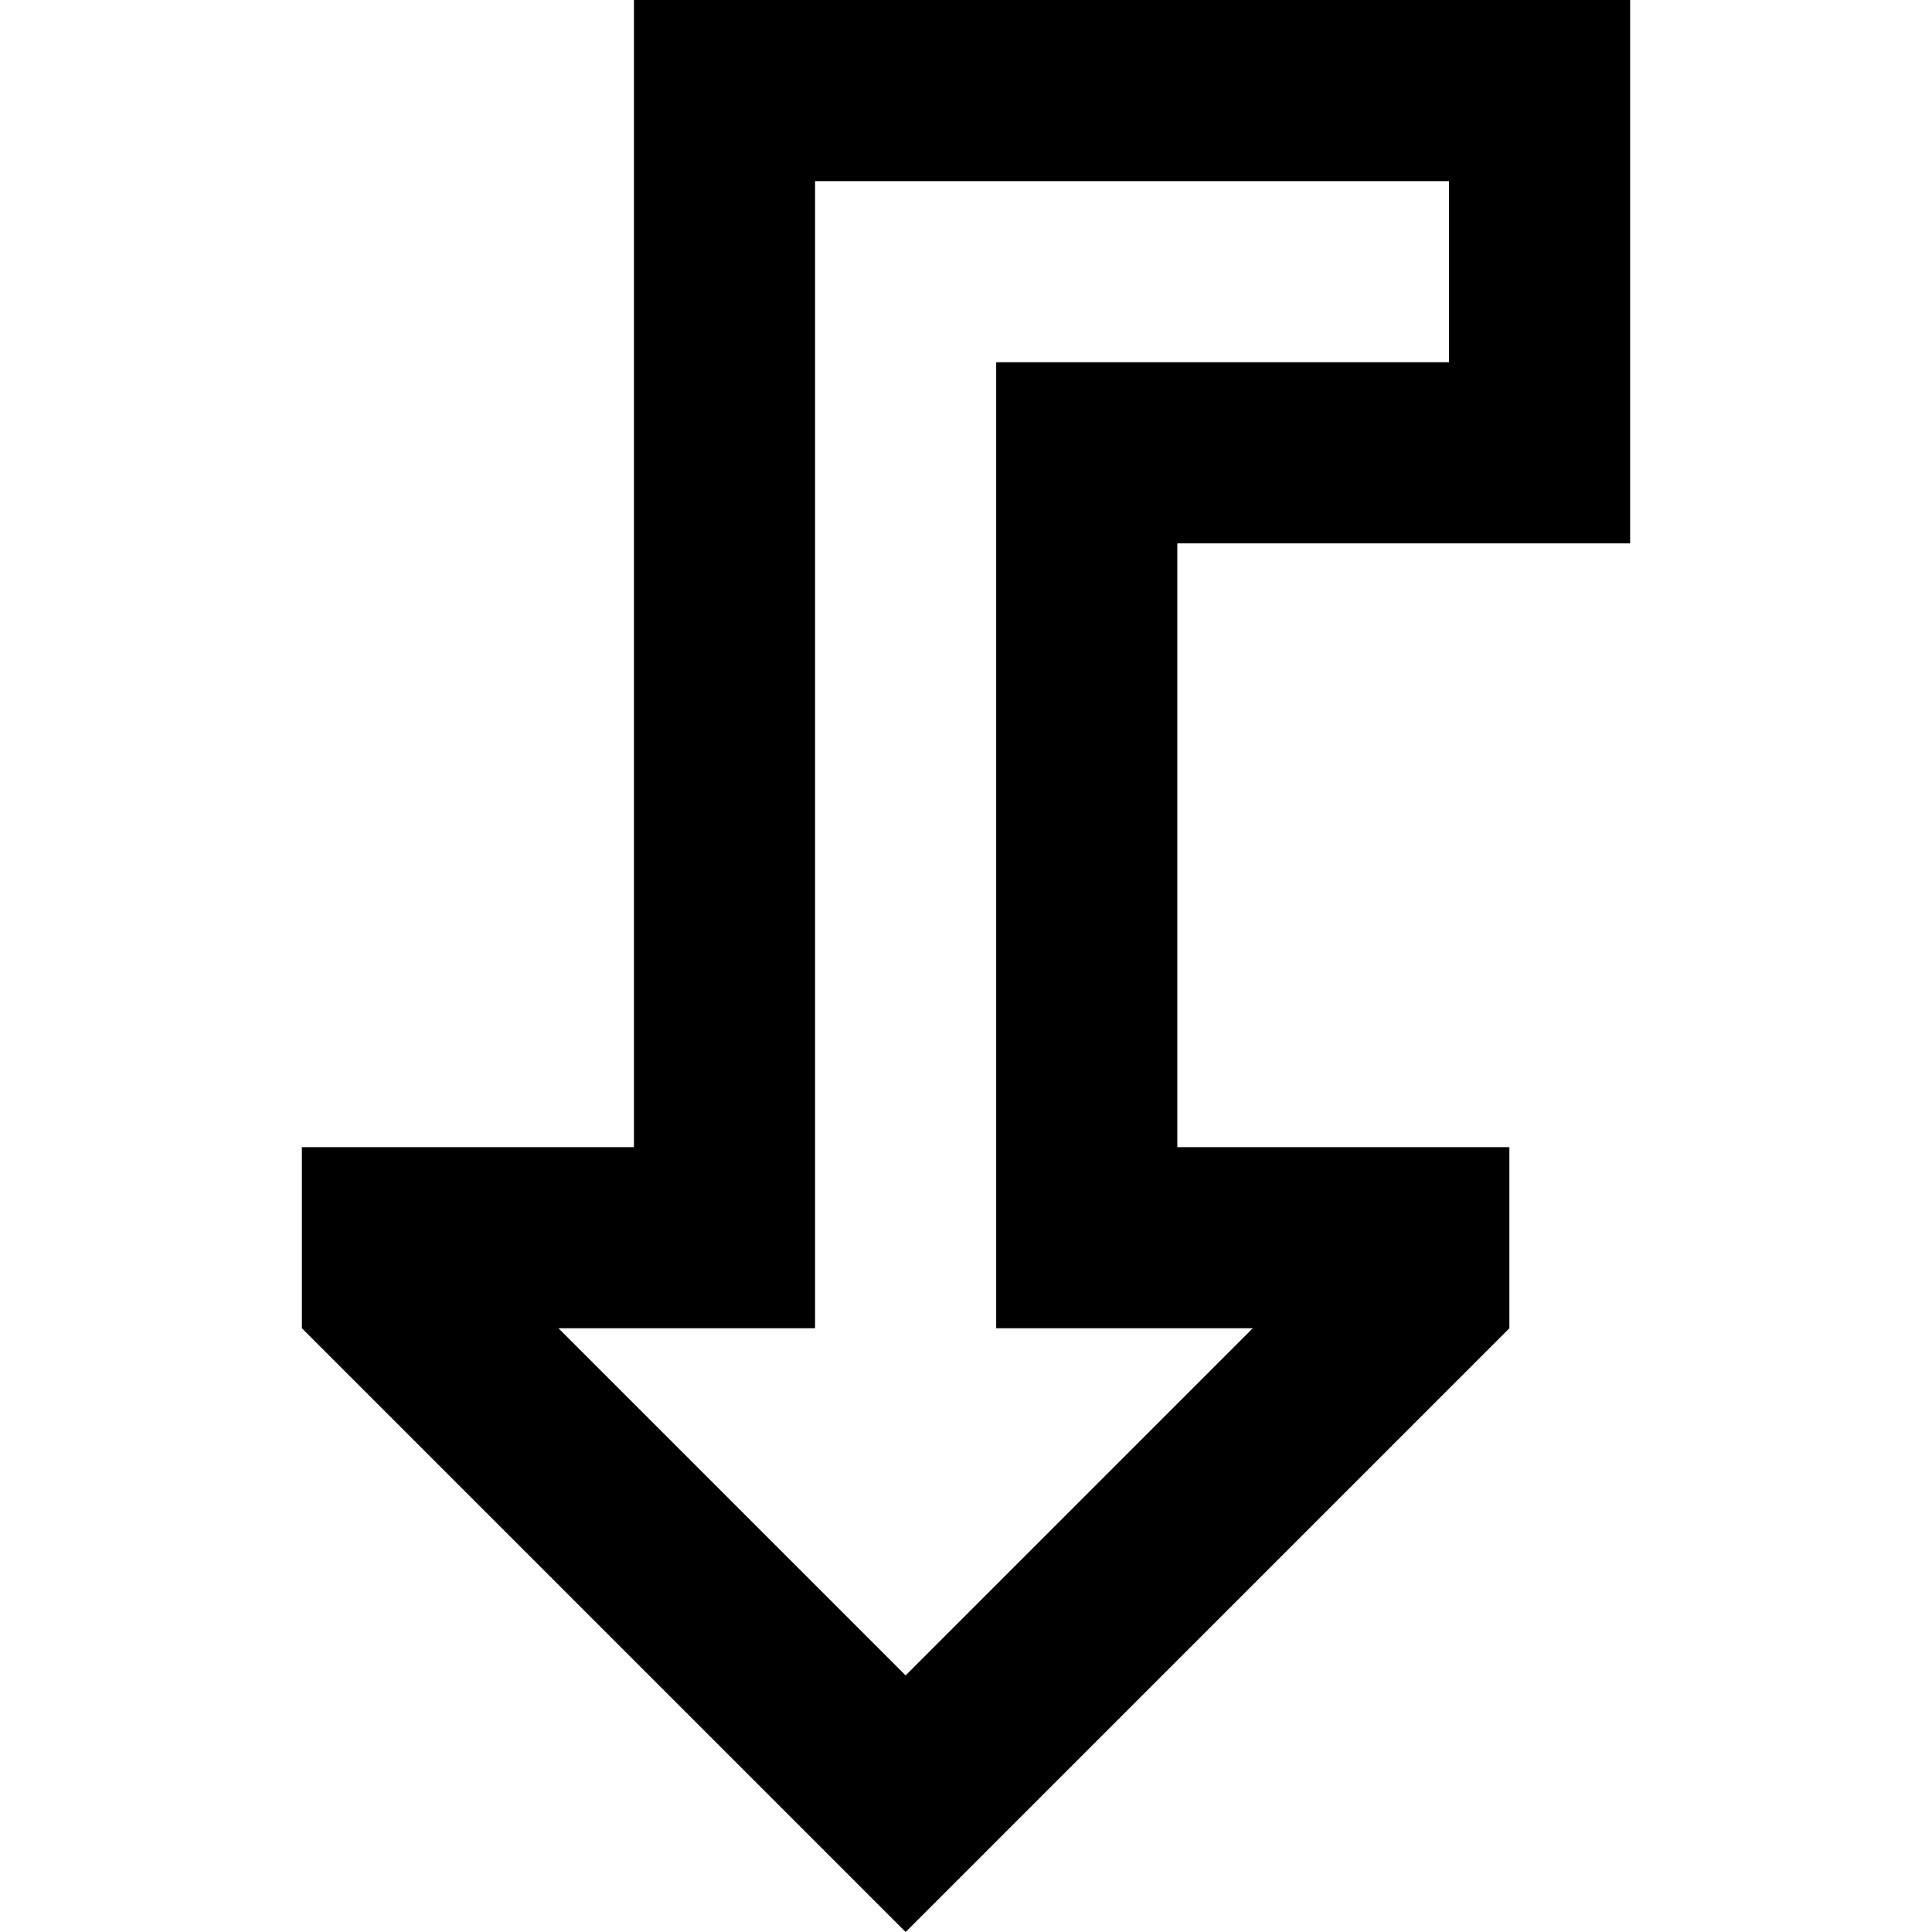 <svg xmlns="http://www.w3.org/2000/svg" viewBox="0 0 512 512">
  <path d="M 312 192 L 312 144 L 312 192 L 312 144 L 360 144 L 432 144 L 432 96 L 432 96 L 432 48 L 432 48 L 432 0 L 432 0 L 384 0 L 168 0 L 168 48 L 168 48 L 168 256 L 168 256 L 168 304 L 168 304 L 128 304 L 80 304 L 80 352 L 80 352 L 206 478 L 206 478 L 240 512 L 240 512 L 274 478 L 274 478 L 400 352 L 400 352 L 400 304 L 400 304 L 360 304 L 312 304 L 312 256 L 312 256 L 312 192 L 312 192 Z M 332 352 L 240 444 L 332 352 L 240 444 L 148 352 L 148 352 L 168 352 L 216 352 L 216 304 L 216 304 L 216 48 L 216 48 L 384 48 L 384 48 L 384 96 L 384 96 L 312 96 L 264 96 L 264 144 L 264 144 L 264 304 L 264 304 L 264 352 L 264 352 L 312 352 L 332 352 Z" />
</svg>